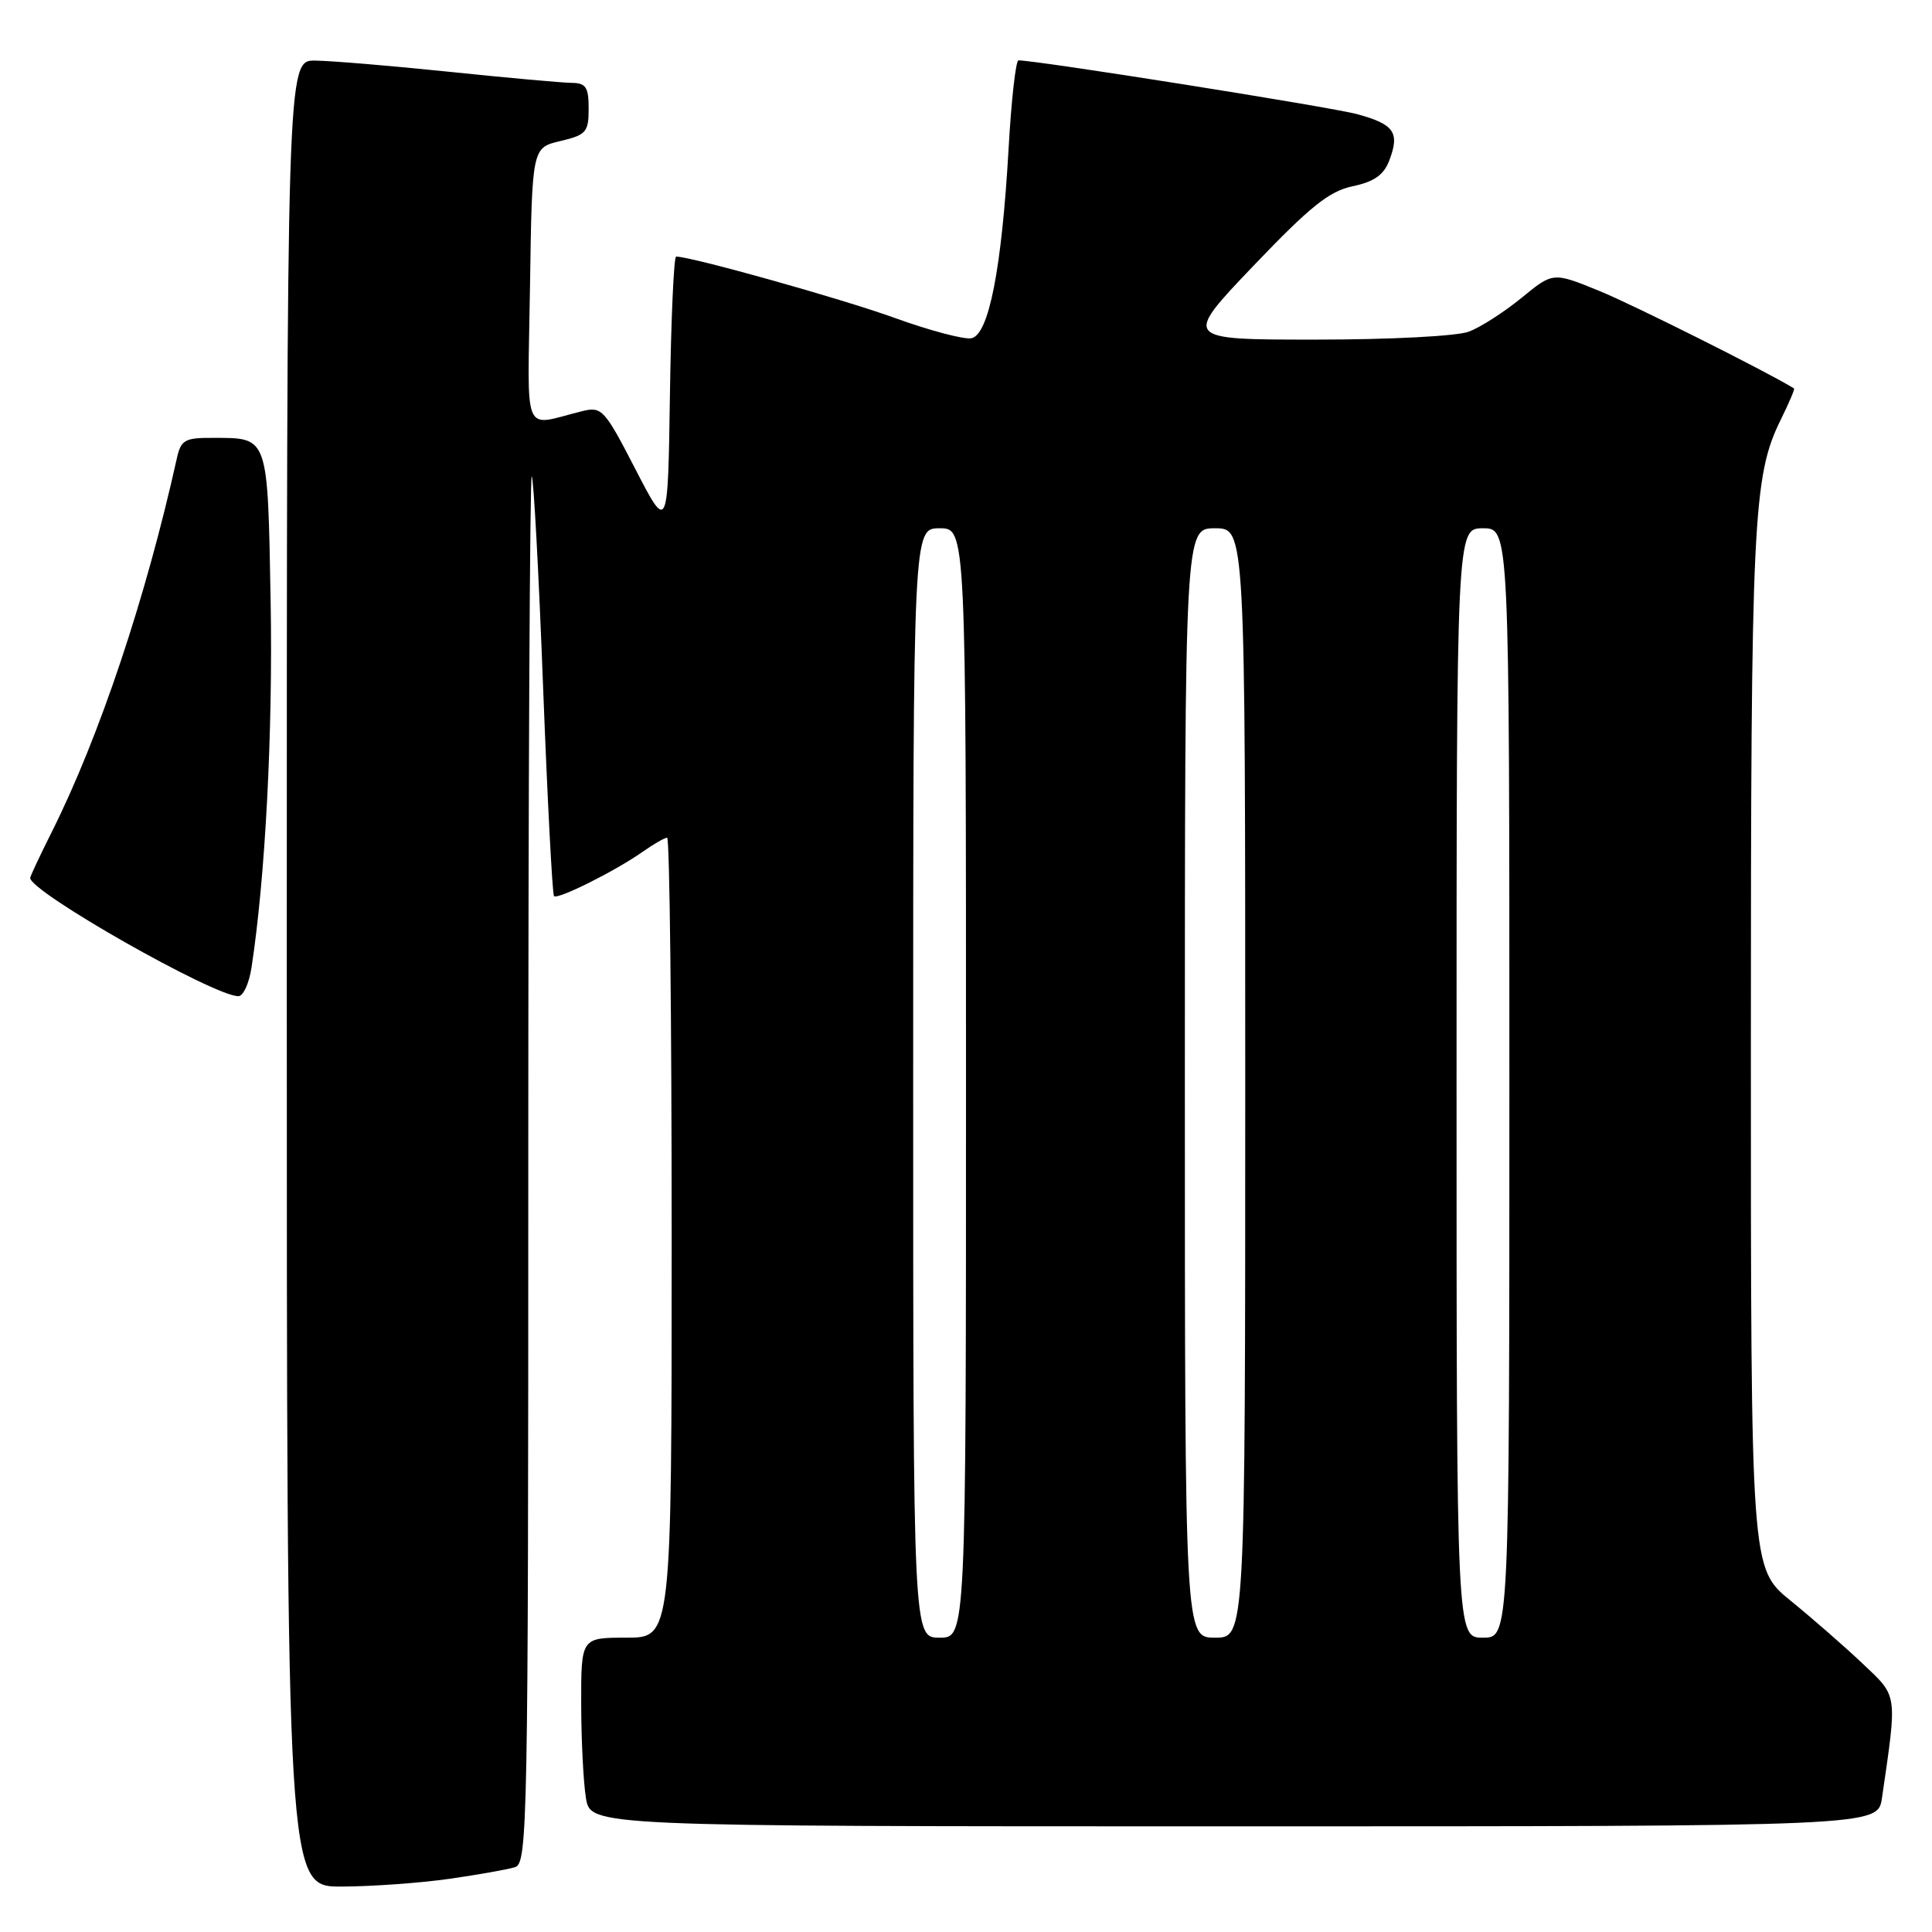 <?xml version="1.0" encoding="UTF-8" standalone="no"?>
<!DOCTYPE svg PUBLIC "-//W3C//DTD SVG 1.1//EN" "http://www.w3.org/Graphics/SVG/1.1/DTD/svg11.dtd" >
<svg xmlns="http://www.w3.org/2000/svg" xmlns:xlink="http://www.w3.org/1999/xlink" version="1.1" viewBox="0 0 256 256">
 <g >
 <path fill="currentColor"
d=" M 59.50 248.96 C 63.35 248.41 67.29 247.71 68.25 247.41 C 69.90 246.90 70.00 241.61 70.00 154.77 C 70.00 104.11 70.21 62.87 70.46 63.13 C 70.71 63.38 71.39 75.91 71.96 90.96 C 72.54 106.02 73.19 118.52 73.41 118.74 C 73.90 119.23 81.54 115.41 85.15 112.87 C 86.61 111.84 88.08 111.00 88.40 111.00 C 88.73 111.00 89.00 134.85 89.00 164.00 C 89.00 217.00 89.00 217.00 83.00 217.00 C 77.00 217.00 77.00 217.00 77.01 225.75 C 77.02 230.56 77.30 236.19 77.64 238.25 C 78.26 242.00 78.26 242.00 163.54 242.00 C 248.82 242.00 248.82 242.00 249.37 238.25 C 251.41 224.24 251.50 224.87 246.80 220.43 C 244.44 218.19 240.14 214.44 237.25 212.09 C 232.00 207.81 232.00 207.81 232.00 139.04 C 232.00 68.62 232.26 63.09 235.99 55.55 C 237.06 53.38 237.84 51.55 237.72 51.47 C 234.10 49.24 216.29 40.32 211.85 38.52 C 205.78 36.05 205.78 36.05 201.61 39.47 C 199.31 41.35 196.18 43.36 194.65 43.94 C 193.08 44.54 184.24 45.00 174.32 45.00 C 156.76 45.00 156.76 45.00 166.06 35.25 C 173.58 27.38 176.11 25.34 179.23 24.68 C 182.09 24.08 183.36 23.18 184.09 21.26 C 185.50 17.55 184.75 16.47 179.84 15.13 C 176.36 14.18 137.43 8.00 134.95 8.00 C 134.60 8.00 134.00 13.29 133.64 19.75 C 132.73 35.66 131.02 44.37 128.71 44.82 C 127.73 45.01 123.11 43.78 118.45 42.09 C 111.47 39.57 91.61 34.00 89.59 34.00 C 89.29 34.00 88.92 42.21 88.77 52.25 C 88.50 70.50 88.50 70.50 84.19 62.16 C 80.12 54.26 79.74 53.85 77.19 54.47 C 69.08 56.45 69.92 58.46 70.23 37.90 C 70.50 19.57 70.50 19.57 74.25 18.69 C 77.67 17.88 78.00 17.51 78.00 14.40 C 78.00 11.55 77.64 11.00 75.75 10.98 C 74.51 10.97 67.20 10.31 59.50 9.51 C 51.80 8.71 43.81 8.05 41.75 8.03 C 38.00 8.00 38.00 8.00 38.00 129.00 C 38.00 250.00 38.00 250.00 45.25 249.98 C 49.24 249.97 55.65 249.51 59.50 248.96 Z  M 33.32 128.25 C 35.16 116.30 36.17 96.92 35.86 79.65 C 35.46 57.60 35.61 58.04 28.27 58.02 C 24.46 58.00 23.98 58.28 23.43 60.75 C 19.32 79.25 13.16 97.66 6.87 110.22 C 5.29 113.37 4.00 116.12 4.00 116.33 C 4.00 118.18 28.32 132.00 31.59 132.00 C 32.23 132.00 33.00 130.31 33.32 128.25 Z  M 121.00 143.50 C 121.00 70.00 121.00 70.00 124.50 70.00 C 128.00 70.00 128.00 70.00 128.00 143.50 C 128.00 217.00 128.00 217.00 124.50 217.00 C 121.00 217.00 121.00 217.00 121.00 143.50 Z  M 157.00 143.50 C 157.00 70.00 157.00 70.00 161.00 70.00 C 165.00 70.00 165.00 70.00 165.00 143.50 C 165.00 217.00 165.00 217.00 161.00 217.00 C 157.00 217.00 157.00 217.00 157.00 143.50 Z  M 193.00 143.50 C 193.00 70.00 193.00 70.00 196.50 70.00 C 200.00 70.00 200.00 70.00 200.00 143.50 C 200.00 217.00 200.00 217.00 196.50 217.00 C 193.00 217.00 193.00 217.00 193.00 143.50 Z "/>
</g>
</svg>